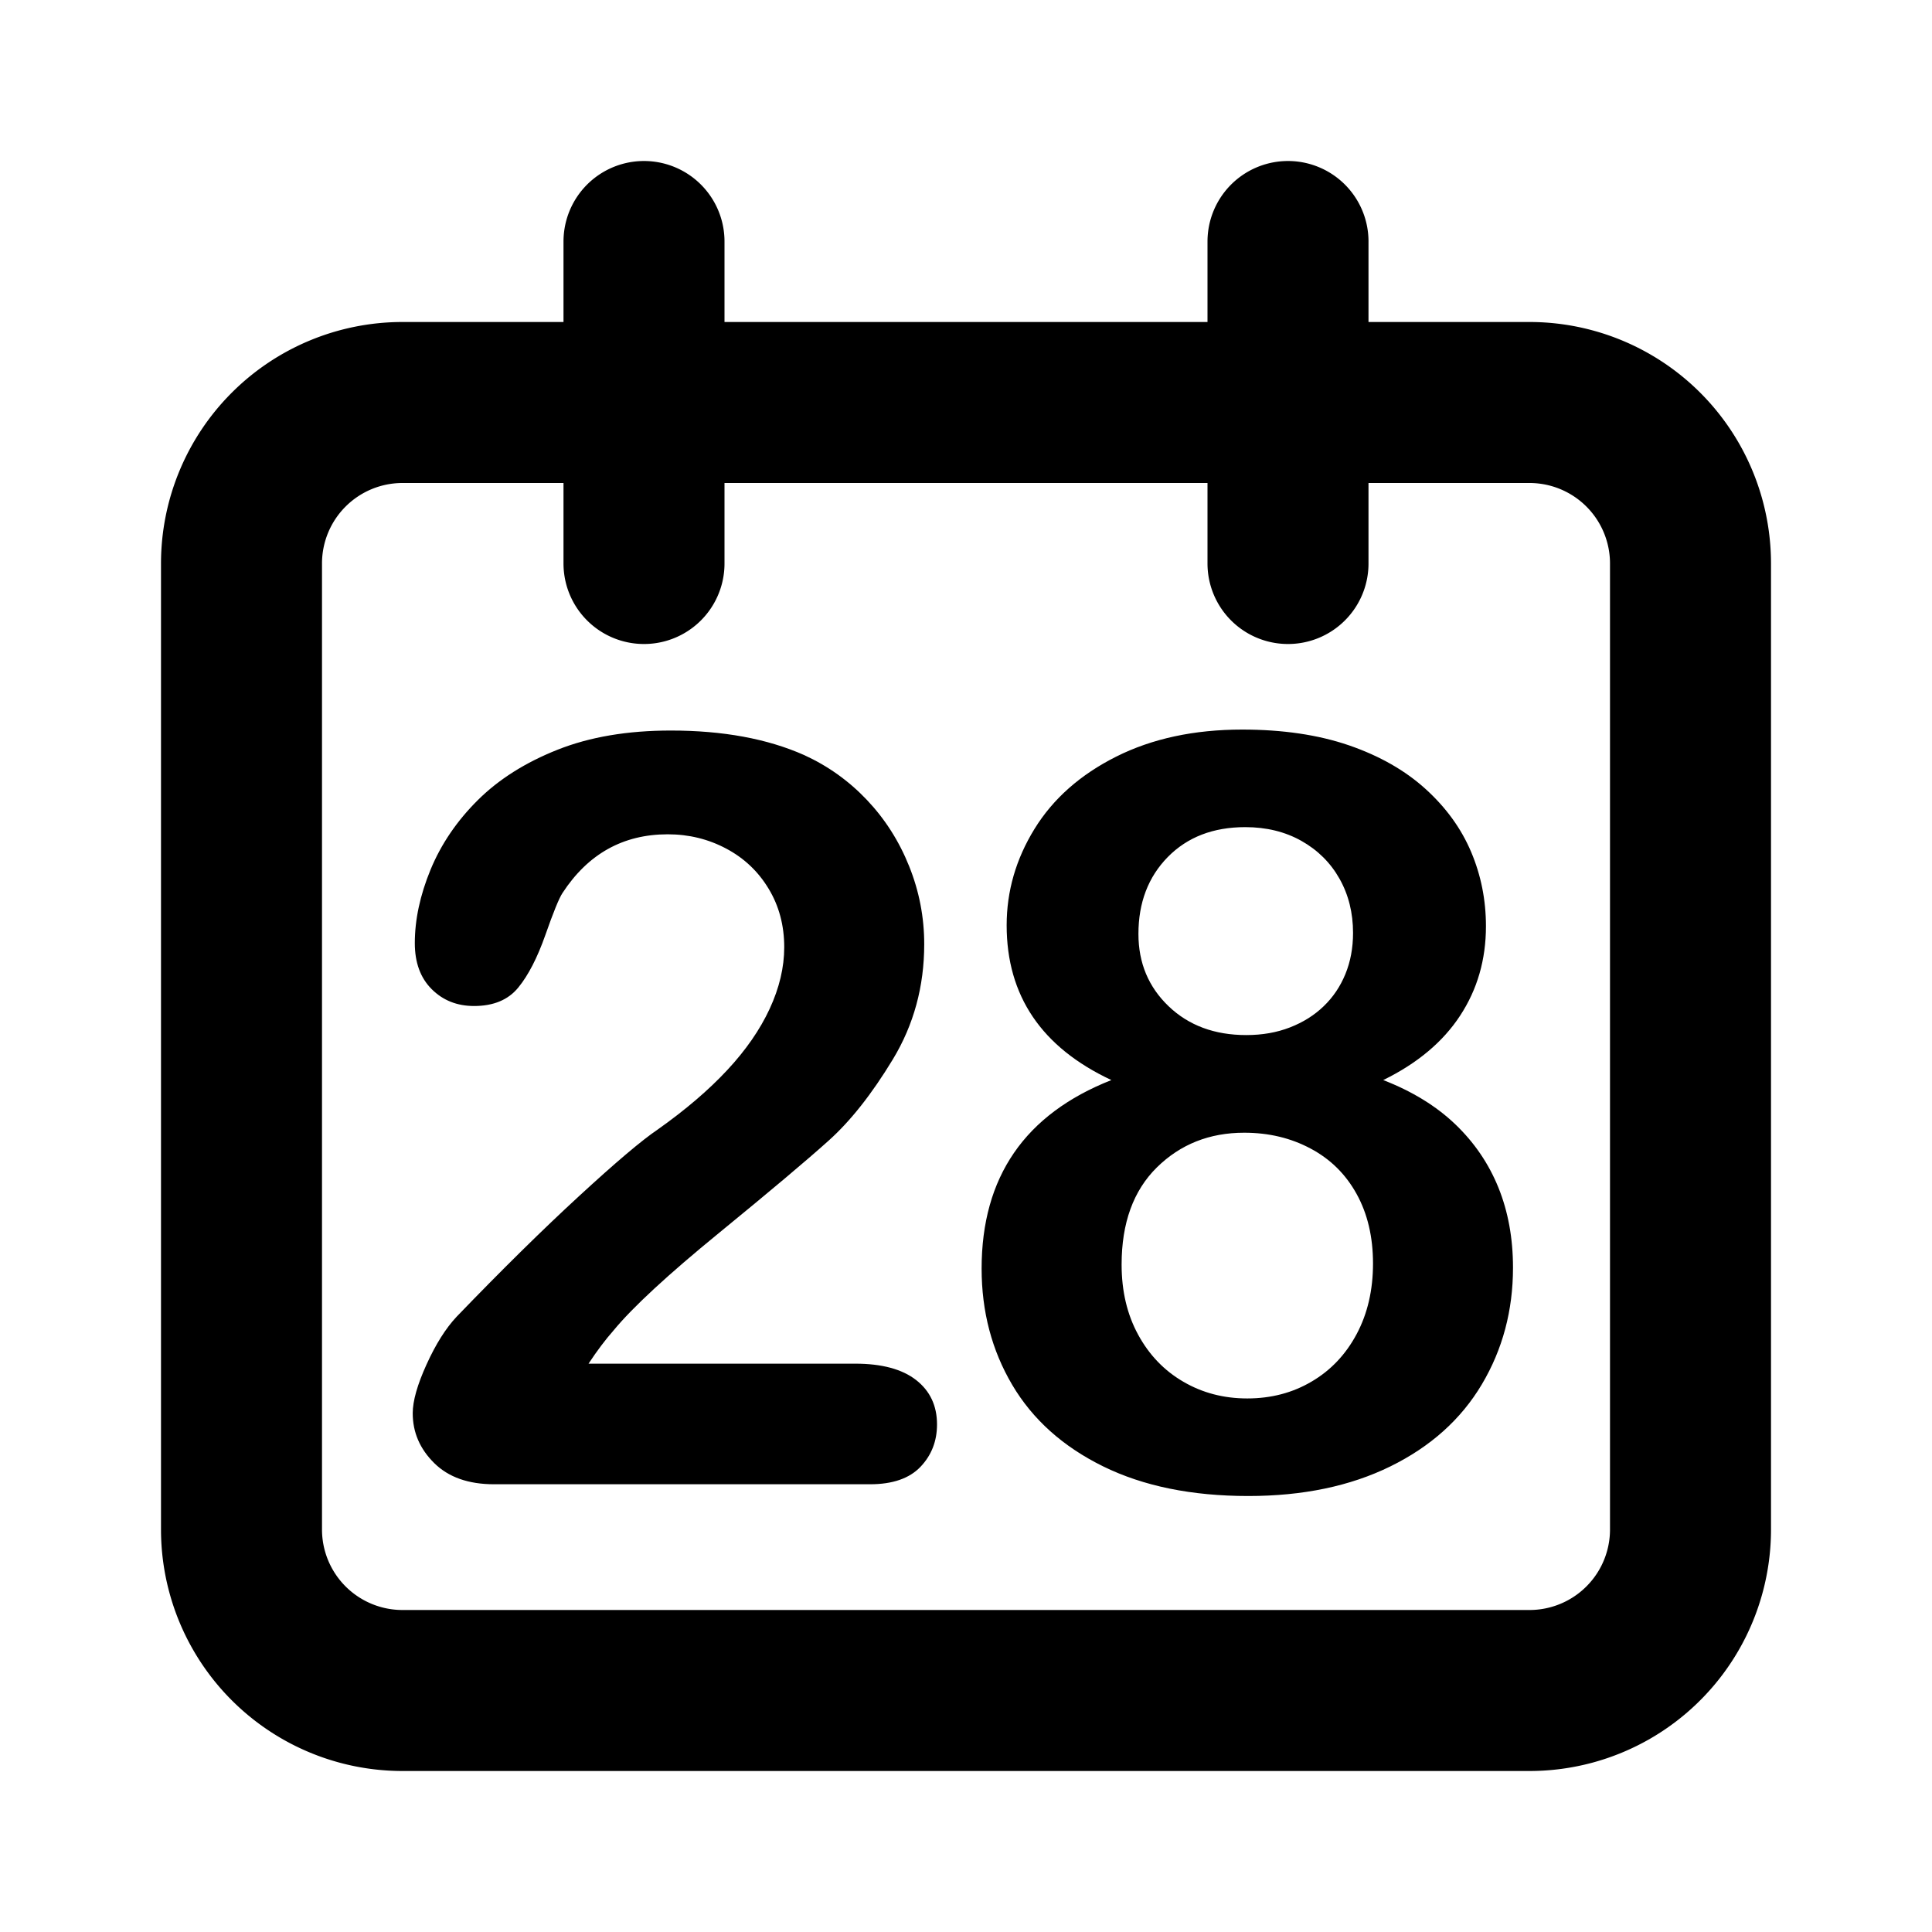 <?xml version="1.0" encoding="utf-8"?>
<svg viewBox="0 0 24 24" fill="none" stroke-width="2" stroke="currentColor" xmlns="http://www.w3.org/2000/svg">
  <path stroke-linecap="round" stroke-linejoin="round" d="M8 7V3m8 4V3m-9 810M5 21h14a2 2 0 002-2V7a2 2 0 00-2-2H5a2 2 0 00-2 2v12a2 2 0 002 2z" style="stroke: currentcolor;"/>
  <path d="M 7.311 16.94 L 10.624 16.94 Q 11.119 16.94 11.38 17.143 Q 11.64 17.346 11.64 17.695 Q 11.64 18.006 11.434 18.222 Q 11.227 18.438 10.808 18.438 L 6.137 18.438 Q 5.66 18.438 5.394 18.175 Q 5.127 17.911 5.127 17.556 Q 5.127 17.327 5.299 16.949 Q 5.47 16.572 5.673 16.356 Q 6.517 15.48 7.197 14.855 Q 7.876 14.23 8.168 14.033 Q 8.688 13.665 9.034 13.293 Q 9.38 12.922 9.561 12.532 Q 9.742 12.141 9.742 11.767 Q 9.742 11.36 9.548 11.04 Q 9.355 10.719 9.022 10.542 Q 8.688 10.364 8.295 10.364 Q 7.463 10.364 6.987 11.094 Q 6.924 11.189 6.775 11.614 Q 6.625 12.04 6.438 12.268 Q 6.251 12.497 5.889 12.497 Q 5.572 12.497 5.362 12.287 Q 5.153 12.078 5.153 11.716 Q 5.153 11.278 5.349 10.802 Q 5.546 10.326 5.937 9.938 Q 6.327 9.551 6.927 9.313 Q 7.527 9.075 8.333 9.075 Q 9.304 9.075 9.99 9.38 Q 10.434 9.583 10.77 9.938 Q 11.107 10.294 11.294 10.761 Q 11.481 11.227 11.481 11.729 Q 11.481 12.516 11.091 13.16 Q 10.701 13.804 10.294 14.169 Q 9.888 14.534 8.933 15.315 Q 7.977 16.096 7.622 16.527 Q 7.47 16.699 7.311 16.94 Z M 12.505 11.494 Q 12.505 10.859 12.851 10.297 Q 13.197 9.735 13.866 9.399 Q 14.536 9.063 15.431 9.063 Q 16.186 9.063 16.758 9.259 Q 17.329 9.456 17.71 9.802 Q 18.091 10.148 18.275 10.583 Q 18.459 11.018 18.459 11.506 Q 18.459 12.128 18.138 12.617 Q 17.818 13.106 17.183 13.417 Q 17.722 13.626 18.078 13.966 Q 18.433 14.306 18.614 14.753 Q 18.795 15.201 18.795 15.747 Q 18.795 16.546 18.408 17.197 Q 18.021 17.848 17.272 18.216 Q 16.523 18.584 15.507 18.584 Q 14.453 18.584 13.704 18.216 Q 12.955 17.848 12.574 17.203 Q 12.194 16.559 12.194 15.759 Q 12.194 14.052 13.806 13.417 Q 12.505 12.808 12.505 11.494 Z M 17.056 15.696 Q 17.056 15.201 16.853 14.833 Q 16.65 14.464 16.281 14.268 Q 15.913 14.071 15.456 14.071 Q 14.809 14.071 14.371 14.502 Q 13.933 14.934 13.933 15.709 Q 13.933 16.204 14.139 16.581 Q 14.345 16.959 14.701 17.165 Q 15.056 17.372 15.494 17.372 Q 15.939 17.372 16.294 17.162 Q 16.65 16.953 16.853 16.572 Q 17.056 16.191 17.056 15.696 Z M 15.469 10.275 Q 14.872 10.275 14.507 10.646 Q 14.142 11.018 14.142 11.602 Q 14.142 12.141 14.517 12.5 Q 14.891 12.858 15.482 12.858 Q 15.78 12.858 16.024 12.763 Q 16.269 12.668 16.443 12.5 Q 16.618 12.332 16.713 12.1 Q 16.808 11.868 16.808 11.589 Q 16.808 11.214 16.64 10.916 Q 16.472 10.618 16.167 10.446 Q 15.863 10.275 15.469 10.275 Z" style="fill: currentcolor; paint-order: stroke; stroke: none; stroke-width: 1px; isolation: isolate;"/>
</svg>